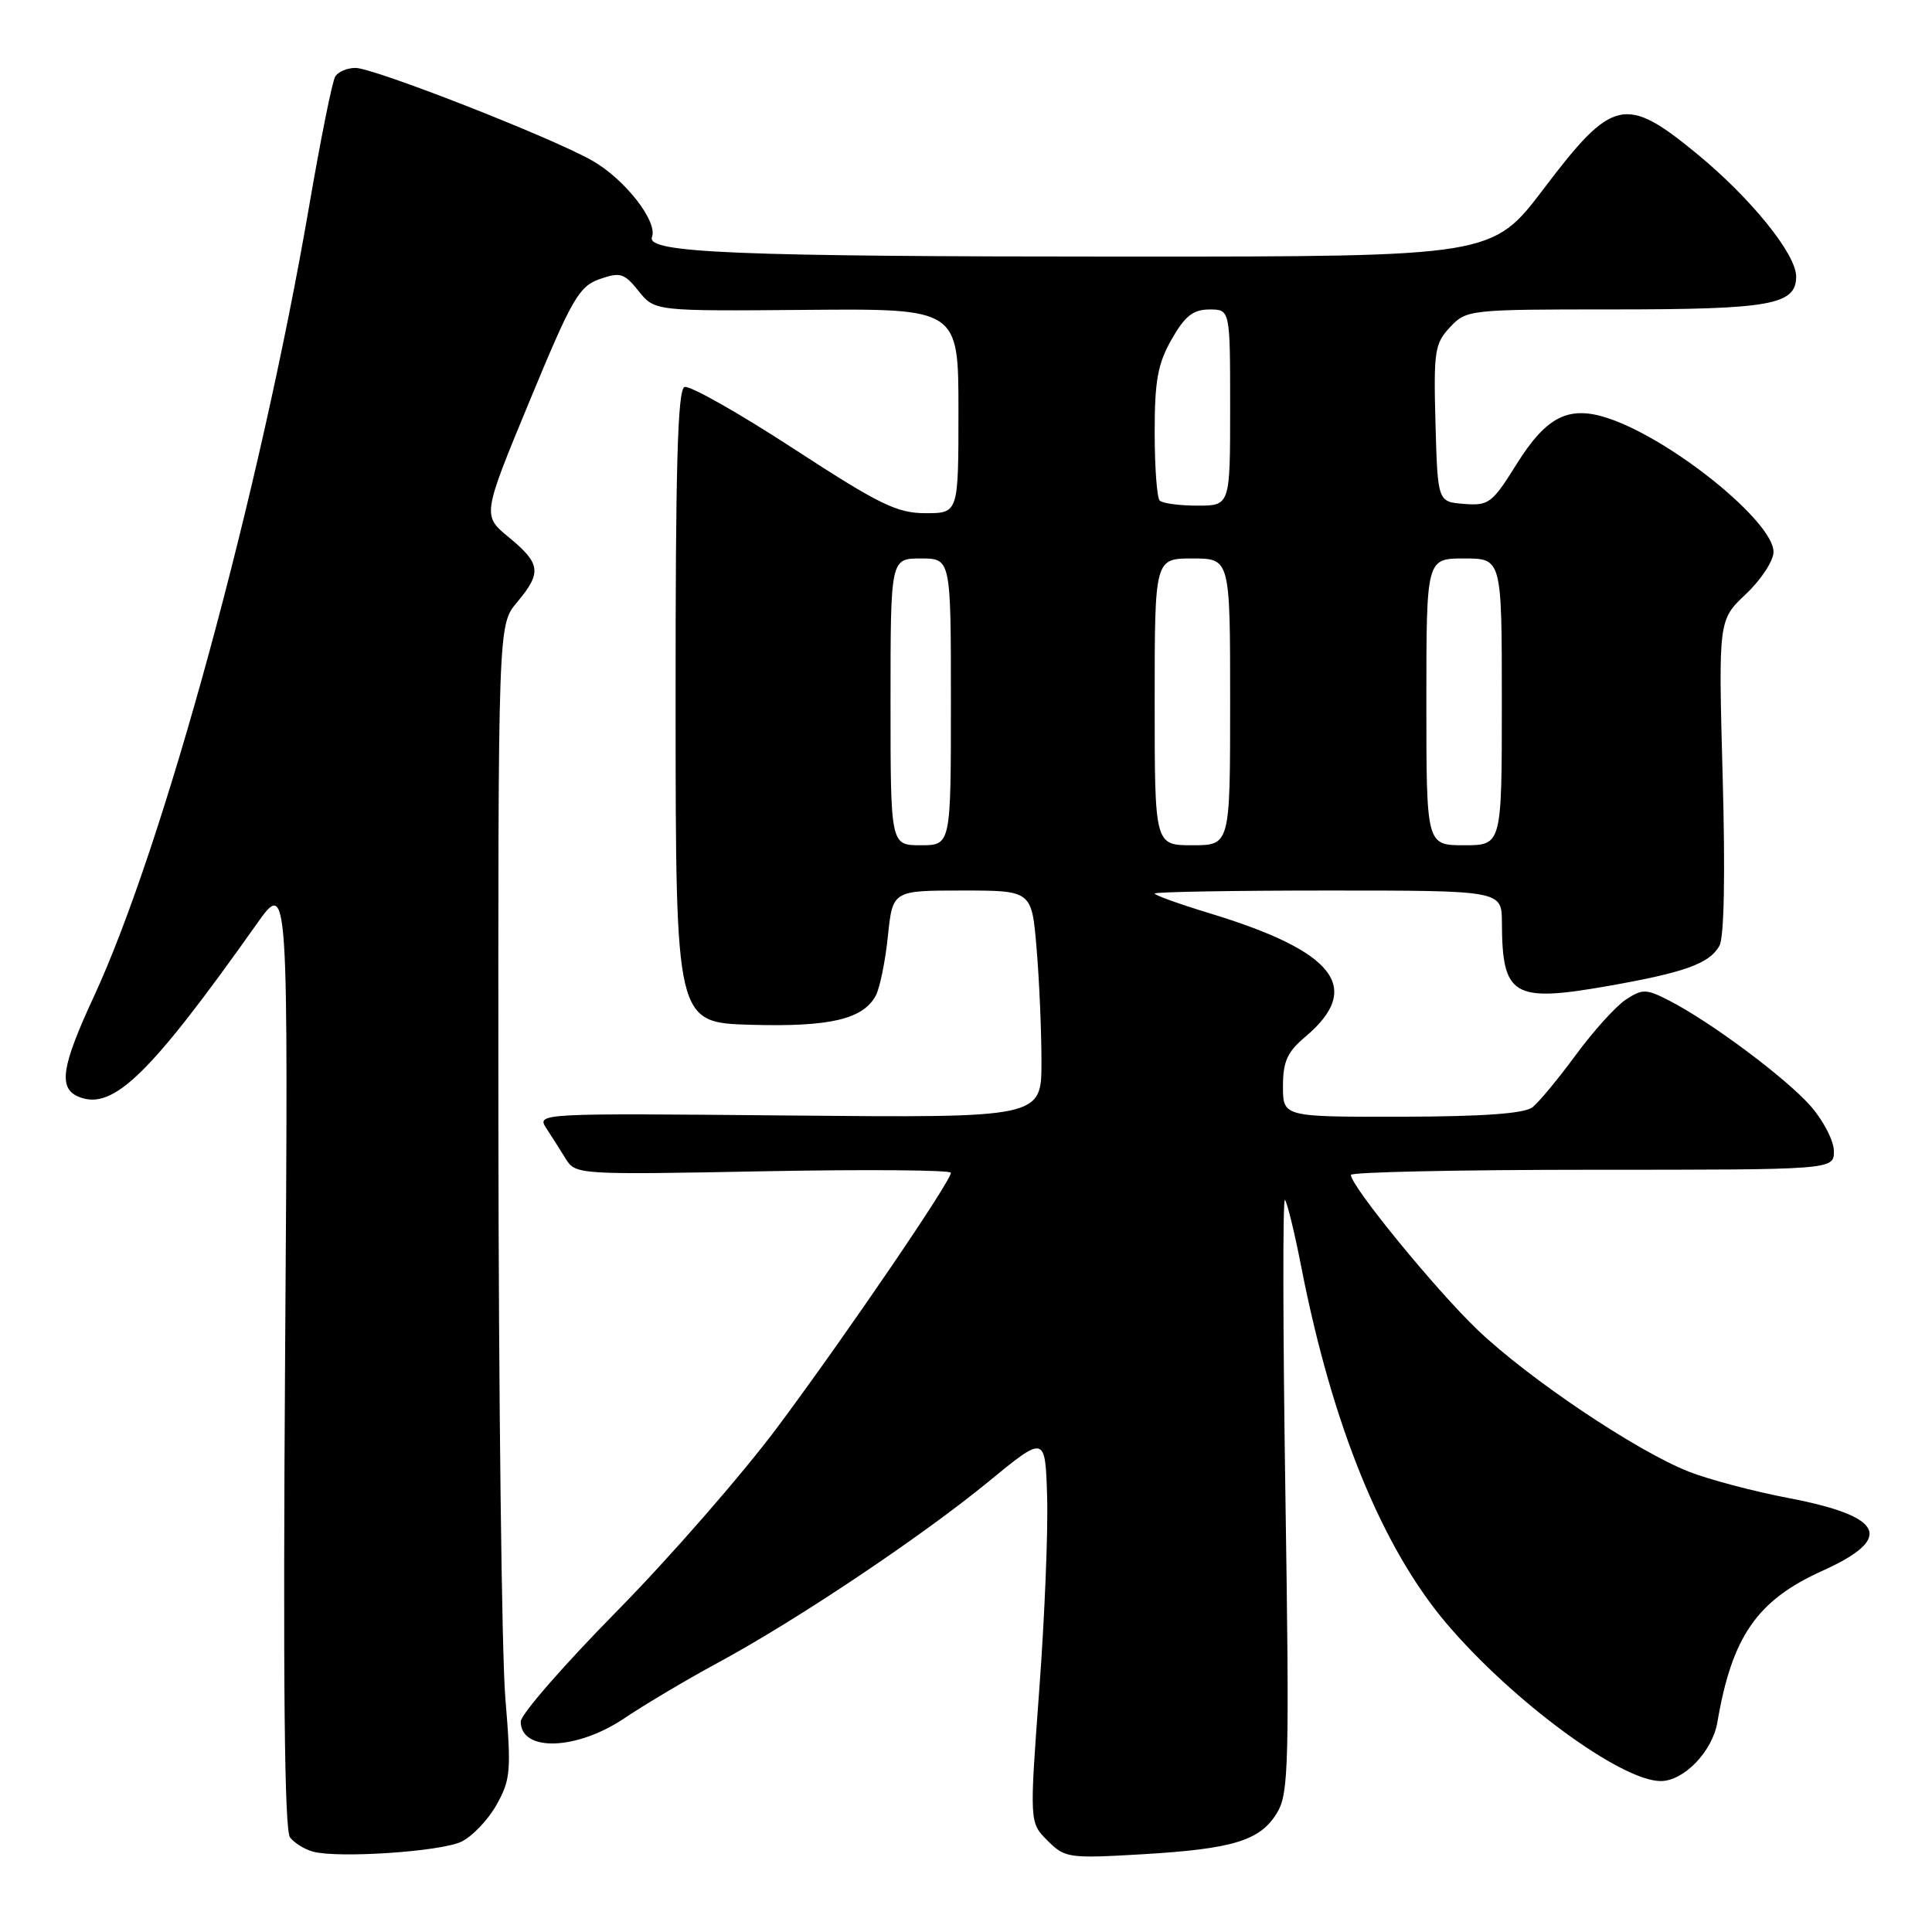 <?xml version="1.0" encoding="UTF-8" standalone="no"?>
<!DOCTYPE svg PUBLIC "-//W3C//DTD SVG 1.1//EN" "http://www.w3.org/Graphics/SVG/1.1/DTD/svg11.dtd" >
<svg xmlns="http://www.w3.org/2000/svg" xmlns:xlink="http://www.w3.org/1999/xlink" version="1.1" viewBox="0 0 256 256">
 <g >
 <path fill="currentColor"
d=" M 61.12 244.04 C 62.57 243.35 64.67 241.15 65.79 239.15 C 67.67 235.80 67.76 234.65 66.96 225.00 C 66.48 219.22 66.07 184.86 66.04 148.64 C 66.00 82.79 66.00 82.79 68.50 79.82 C 71.81 75.88 71.66 74.69 67.45 71.22 C 63.90 68.30 63.90 68.30 70.16 53.17 C 75.80 39.54 76.71 37.95 79.46 36.98 C 82.19 36.03 82.72 36.19 84.63 38.58 C 86.76 41.23 86.76 41.23 106.88 41.06 C 127.00 40.89 127.00 40.89 127.00 54.45 C 127.00 68.00 127.00 68.00 122.64 68.00 C 118.86 68.00 116.54 66.87 105.09 59.41 C 97.84 54.69 91.37 51.03 90.70 51.28 C 89.79 51.63 89.50 61.89 89.52 93.62 C 89.54 135.50 89.54 135.50 99.47 135.79 C 109.96 136.09 114.36 135.06 116.05 131.91 C 116.58 130.91 117.31 127.37 117.65 124.05 C 118.28 118.00 118.28 118.00 127.50 118.00 C 136.71 118.00 136.71 118.00 137.35 125.65 C 137.71 129.86 138.00 136.64 138.00 140.71 C 138.00 148.12 138.00 148.12 104.55 147.81 C 71.29 147.50 71.10 147.51 72.39 149.50 C 73.11 150.60 74.28 152.44 74.99 153.59 C 76.26 155.64 76.74 155.67 101.14 155.20 C 114.81 154.94 126.00 155.03 126.00 155.40 C 126.00 156.52 112.18 176.80 103.10 189.00 C 98.39 195.32 88.79 206.33 81.77 213.46 C 74.75 220.59 69.00 227.18 69.00 228.11 C 69.00 232.17 76.41 231.94 82.76 227.66 C 85.48 225.83 91.04 222.53 95.11 220.33 C 105.54 214.70 122.04 203.65 130.94 196.36 C 138.50 190.15 138.50 190.15 138.75 198.33 C 138.89 202.82 138.42 214.37 137.70 224.00 C 136.41 241.50 136.41 241.50 138.80 243.89 C 141.11 246.20 141.59 246.27 151.35 245.70 C 163.46 244.99 167.05 243.88 169.26 240.13 C 170.76 237.60 170.86 233.51 170.32 197.91 C 169.99 176.24 169.96 158.72 170.26 159.00 C 170.55 159.28 171.54 163.32 172.45 168.00 C 176.56 188.95 183.14 205.07 191.68 215.13 C 200.45 225.45 214.80 236.00 220.06 236.00 C 223.12 236.00 226.90 232.08 227.56 228.21 C 229.50 216.83 232.82 212.04 241.50 208.13 C 251.03 203.83 249.68 200.93 237.00 198.50 C 232.32 197.61 226.35 196.02 223.72 194.98 C 216.76 192.22 202.58 182.70 195.80 176.23 C 190.27 170.95 179.00 157.17 179.00 155.68 C 179.00 155.31 193.40 155.00 211.00 155.00 C 243.00 155.00 243.00 155.00 243.00 152.53 C 243.00 151.18 241.62 148.50 239.93 146.57 C 236.66 142.85 226.69 135.41 221.17 132.58 C 218.13 131.02 217.64 131.01 215.45 132.44 C 214.13 133.30 211.16 136.59 208.83 139.75 C 206.51 142.91 203.91 146.05 203.06 146.72 C 201.99 147.55 196.57 147.95 185.75 147.97 C 170.00 148.00 170.00 148.00 170.00 143.94 C 170.00 140.66 170.57 139.39 172.95 137.39 C 180.67 130.89 176.93 126.07 160.24 121.00 C 156.26 119.79 153.00 118.62 153.00 118.40 C 153.00 118.18 163.35 118.00 176.00 118.00 C 199.00 118.00 199.00 118.00 199.01 122.25 C 199.05 132.01 200.47 132.86 213.07 130.65 C 223.24 128.86 226.52 127.68 227.83 125.33 C 228.46 124.22 228.62 115.81 228.26 102.85 C 227.70 82.15 227.70 82.15 231.35 78.71 C 233.36 76.81 235.00 74.30 235.00 73.13 C 235.00 69.17 221.74 58.39 213.27 55.48 C 207.92 53.64 204.94 55.11 200.92 61.56 C 197.73 66.67 197.26 67.03 194.00 66.77 C 190.50 66.50 190.50 66.50 190.21 56.10 C 189.95 46.54 190.10 45.52 192.14 43.35 C 194.31 41.04 194.68 41.00 213.61 41.00 C 234.65 41.00 238.00 40.40 238.00 36.63 C 238.00 33.67 231.98 26.23 224.83 20.36 C 215.37 12.59 213.66 12.98 204.58 24.97 C 197.74 34.00 197.74 34.00 149.52 34.00 C 97.47 34.00 85.59 33.51 86.39 31.41 C 87.18 29.35 82.78 23.72 78.47 21.28 C 73.03 18.19 49.54 9.00 47.10 9.00 C 46.01 9.00 44.80 9.51 44.42 10.14 C 44.03 10.76 42.47 18.52 40.95 27.39 C 34.44 65.25 21.66 112.18 12.41 132.11 C 8.08 141.46 7.68 144.28 10.55 145.38 C 15.03 147.10 19.93 142.32 33.98 122.48 C 38.21 116.50 38.21 116.50 37.78 179.31 C 37.49 223.00 37.69 242.52 38.43 243.47 C 39.02 244.22 40.40 245.07 41.50 245.36 C 44.90 246.25 58.36 245.35 61.12 244.04 Z  M 118.00 93.00 C 118.00 74.00 118.00 74.00 122.00 74.00 C 126.00 74.00 126.00 74.00 126.00 93.00 C 126.00 112.00 126.00 112.00 122.00 112.00 C 118.00 112.00 118.00 112.00 118.00 93.00 Z  M 153.00 93.00 C 153.00 74.00 153.00 74.00 158.00 74.00 C 163.00 74.00 163.00 74.00 163.00 93.00 C 163.00 112.00 163.00 112.00 158.00 112.00 C 153.00 112.00 153.00 112.00 153.00 93.00 Z  M 189.00 93.00 C 189.00 74.00 189.00 74.00 194.00 74.00 C 199.00 74.00 199.00 74.00 199.00 93.00 C 199.00 112.00 199.00 112.00 194.00 112.00 C 189.00 112.00 189.00 112.00 189.00 93.00 Z  M 153.67 66.33 C 153.30 65.97 153.00 61.89 153.00 57.28 C 153.00 50.42 153.41 48.18 155.25 44.96 C 157.01 41.87 158.10 41.01 160.25 41.01 C 163.00 41.00 163.00 41.00 163.00 54.00 C 163.00 67.00 163.00 67.00 158.67 67.00 C 156.28 67.00 154.03 66.70 153.67 66.33 Z "/>
</g>
</svg>